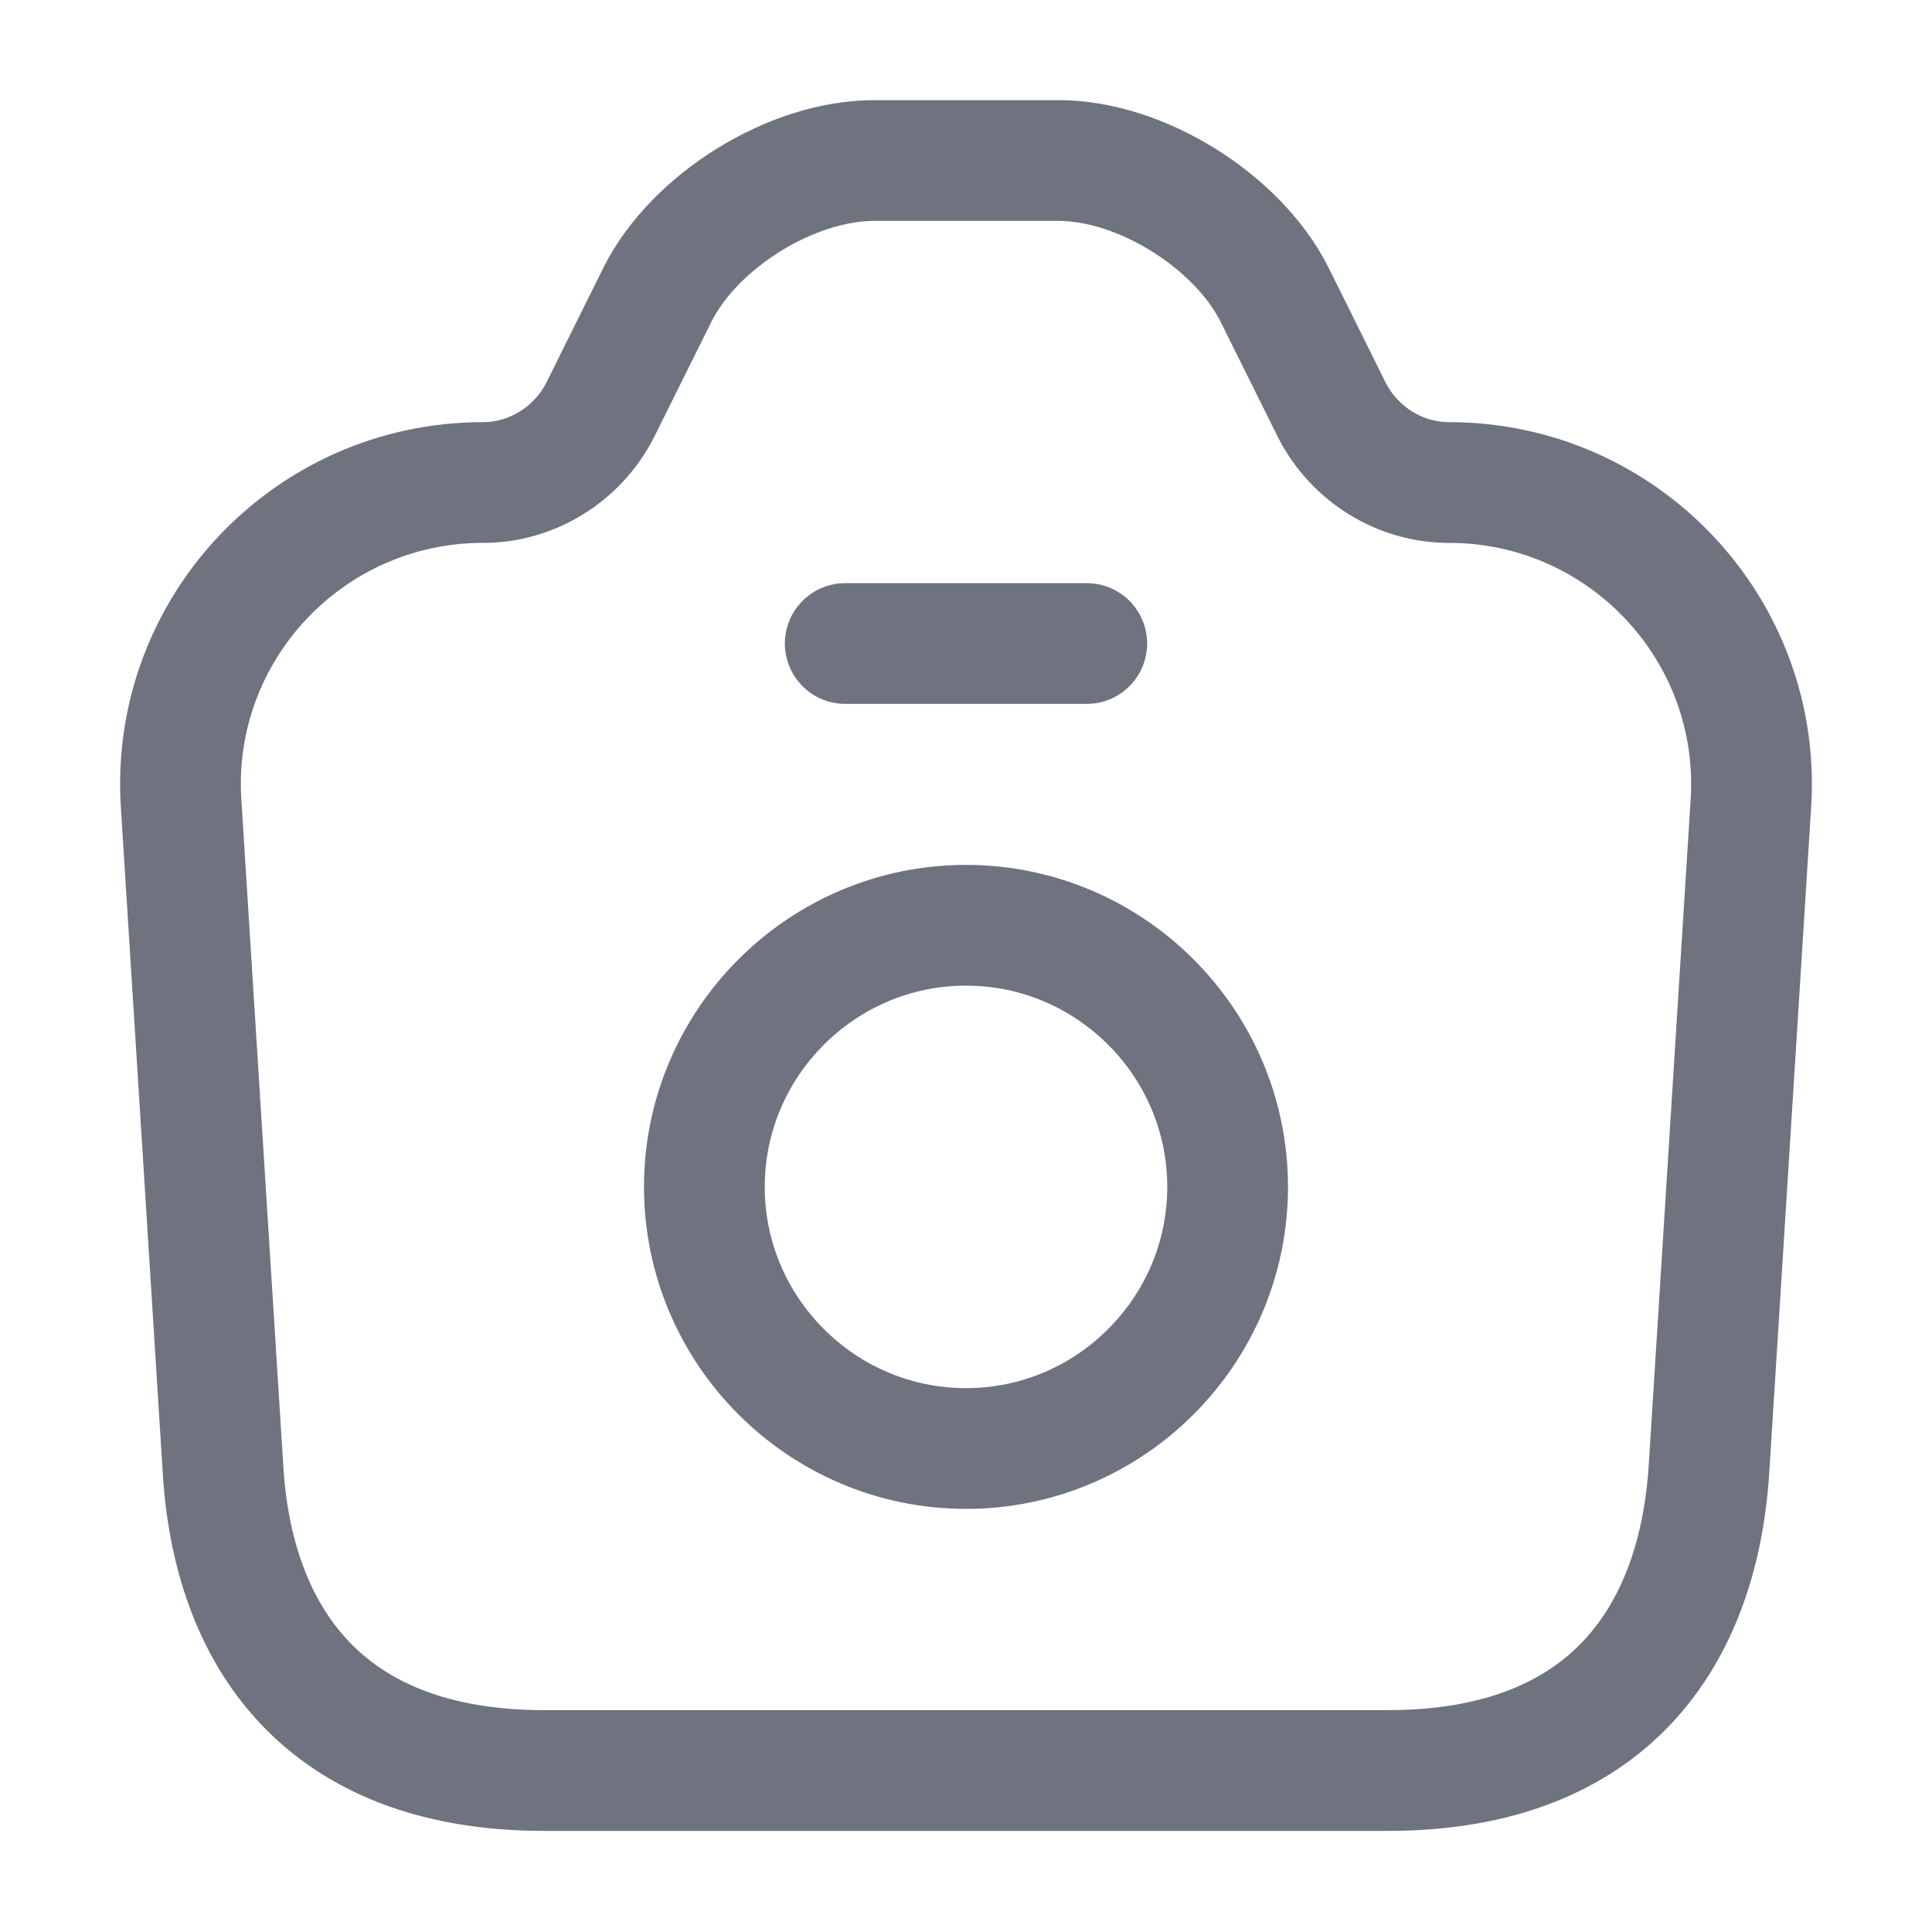 <svg width="24" height="24" viewBox="0 0 24 24" fill="none" xmlns="http://www.w3.org/2000/svg">
<path d="M6.76 21.994H17.24C20 21.994 21.1 20.304 21.23 18.244L21.75 9.984C21.89 7.824 20.17 5.994 18 5.994C17.39 5.994 16.83 5.644 16.55 5.104L15.83 3.654C15.37 2.744 14.17 1.994 13.15 1.994H10.86C9.83 1.994 8.63 2.744 8.17 3.654L7.45 5.104C7.17 5.644 6.61 5.994 6 5.994C3.83 5.994 2.11 7.824 2.25 9.984L2.77 18.244C2.89 20.304 4 21.994 6.76 21.994Z" stroke="#6E737F" stroke-width="1.5" stroke-linecap="round" stroke-linejoin="round"/>
<path d="M10.5 7.994H13.5" stroke="#6E737F" stroke-width="1.5" stroke-linecap="round" stroke-linejoin="round"/>
<path d="M12 17.994C13.79 17.994 15.25 16.534 15.25 14.744C15.25 12.954 13.79 11.494 12 11.494C10.21 11.494 8.75 12.954 8.75 14.744C8.75 16.534 10.21 17.994 12 17.994Z" stroke="#6E737F" stroke-width="1.5" stroke-linecap="round" stroke-linejoin="round"/>
</svg>
